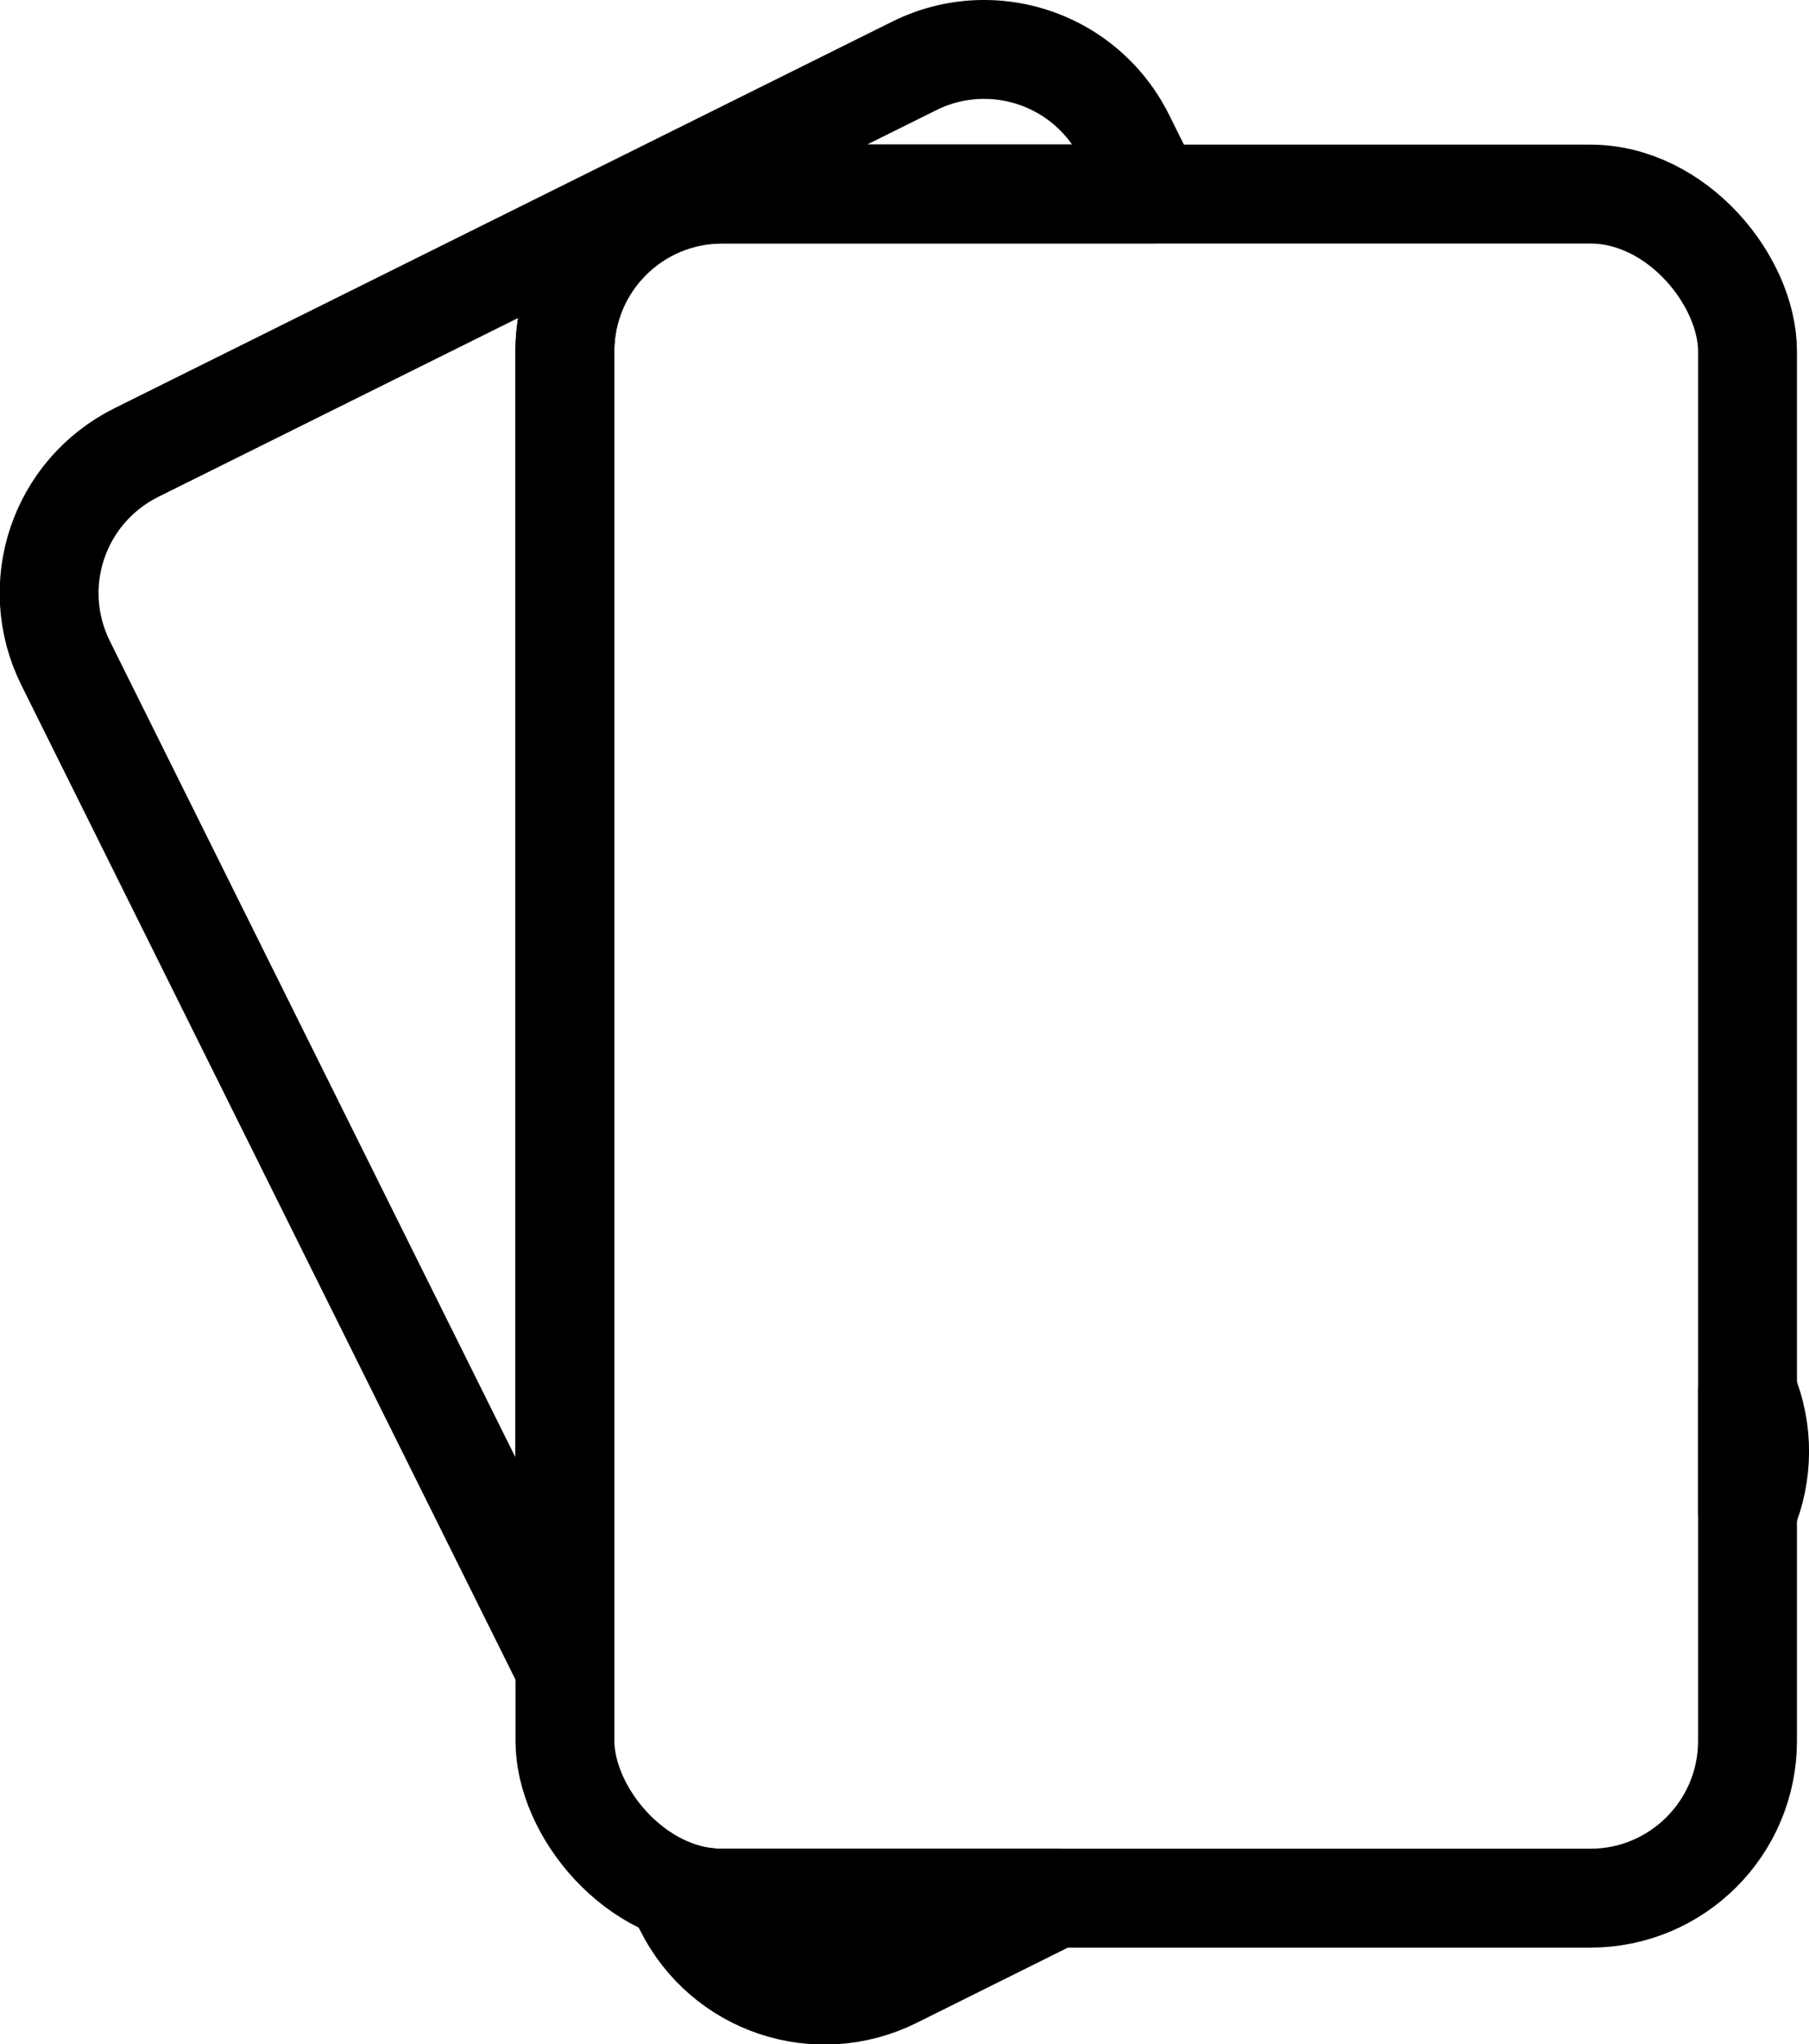 <?xml version="1.0" encoding="UTF-8" standalone="no"?>
<!-- Created with Inkscape (http://www.inkscape.org/) -->

<svg
   width="11.71mm"
   height="13.229mm"
   viewBox="0 0 11.71 13.229"
   version="1.1"
   id="svg5"
   inkscape:version="1.1.2 (0a00cf5339, 2022-02-04)"
   sodipodi:docname="cardsIconOrig.svg"
   xmlns:inkscape="http://www.inkscape.org/namespaces/inkscape"
   xmlns:sodipodi="http://sodipodi.sourceforge.net/DTD/sodipodi-0.dtd"
   xmlns="http://www.w3.org/2000/svg"
   xmlns:svg="http://www.w3.org/2000/svg">
  <sodipodi:namedview
     id="namedview7"
     pagecolor="#ffffff"
     bordercolor="#111111"
     borderopacity="1"
     inkscape:pageshadow="0"
     inkscape:pageopacity="0"
     inkscape:pagecheckerboard="1"
     inkscape:document-units="mm"
     showgrid="false"
     inkscape:zoom="7.380291"
     inkscape:cx="43.629716"
     inkscape:cy="27.979927"
     inkscape:window-width="1846"
     inkscape:window-height="1016"
     inkscape:window-x="74"
     inkscape:window-y="27"
     inkscape:window-maximized="1"
     inkscape:current-layer="layer1"
     fit-margin-top="0"
     fit-margin-left="0"
     fit-margin-right="0"
     fit-margin-bottom="0" />
  <defs
     id="defs2">
    <inkscape:perspective
       sodipodi:type="inkscape:persp3d"
       inkscape:vp_x="0.1023337 : 3.3002054 : 1"
       inkscape:vp_y="0 : 1000 : 0"
       inkscape:vp_z="16.420755 : 3.3002054 : 1"
       inkscape:persp3d-origin="8.2615443 : -0.0070864404 : 1"
       id="perspective3230" />
  </defs>
  <g
     inkscape:label="Layer 1"
     inkscape:groupmode="layer"
     id="layer1"
     transform="translate(-16.866,-29.983)">
    <path
       id="rect8770"
       style="fill:none;fill-opacity:1;stroke:#000000;stroke-width:0.64;stroke-linecap:round;stroke-linejoin:round;stroke-miterlimit:4;stroke-dasharray:none;stroke-opacity:1;paint-order:stroke fill markers"
       d="m 23.223,30.303 c -0.148,0.002 -0.298,0.036 -0.44,0.107 l -5.033,2.501 c -0.505,0.251 -0.71,0.859 -0.459,1.364 l 3.231,6.501 v -8.52 c 0,-0.564 0.454,-1.018 1.018,-1.018 h 2.791 L 24.147,30.868 C 23.966,30.505 23.601,30.298 23.223,30.303 Z m 4.955,8.682 V 39.766 c 0.101,-0.242 0.108,-0.522 0,-0.781 z m -6.936,3.238 0.052,0.106 c 0.251,0.505 0.859,0.709 1.364,0.458 L 23.703,42.267 h -2.163 c -0.104,0 -0.204,-0.016 -0.298,-0.045 z" />
    <rect
       style="fill:none;fill-opacity:1;stroke:#000000;stroke-width:0.64;stroke-linecap:round;stroke-linejoin:round;stroke-miterlimit:4;stroke-dasharray:none;stroke-opacity:1;paint-order:stroke fill markers"
       id="rect9330"
       width="7.655"
       height="11.028"
       x="20.523"
       y="31.239"
       ry="1.018" />
  </g>
</svg>
